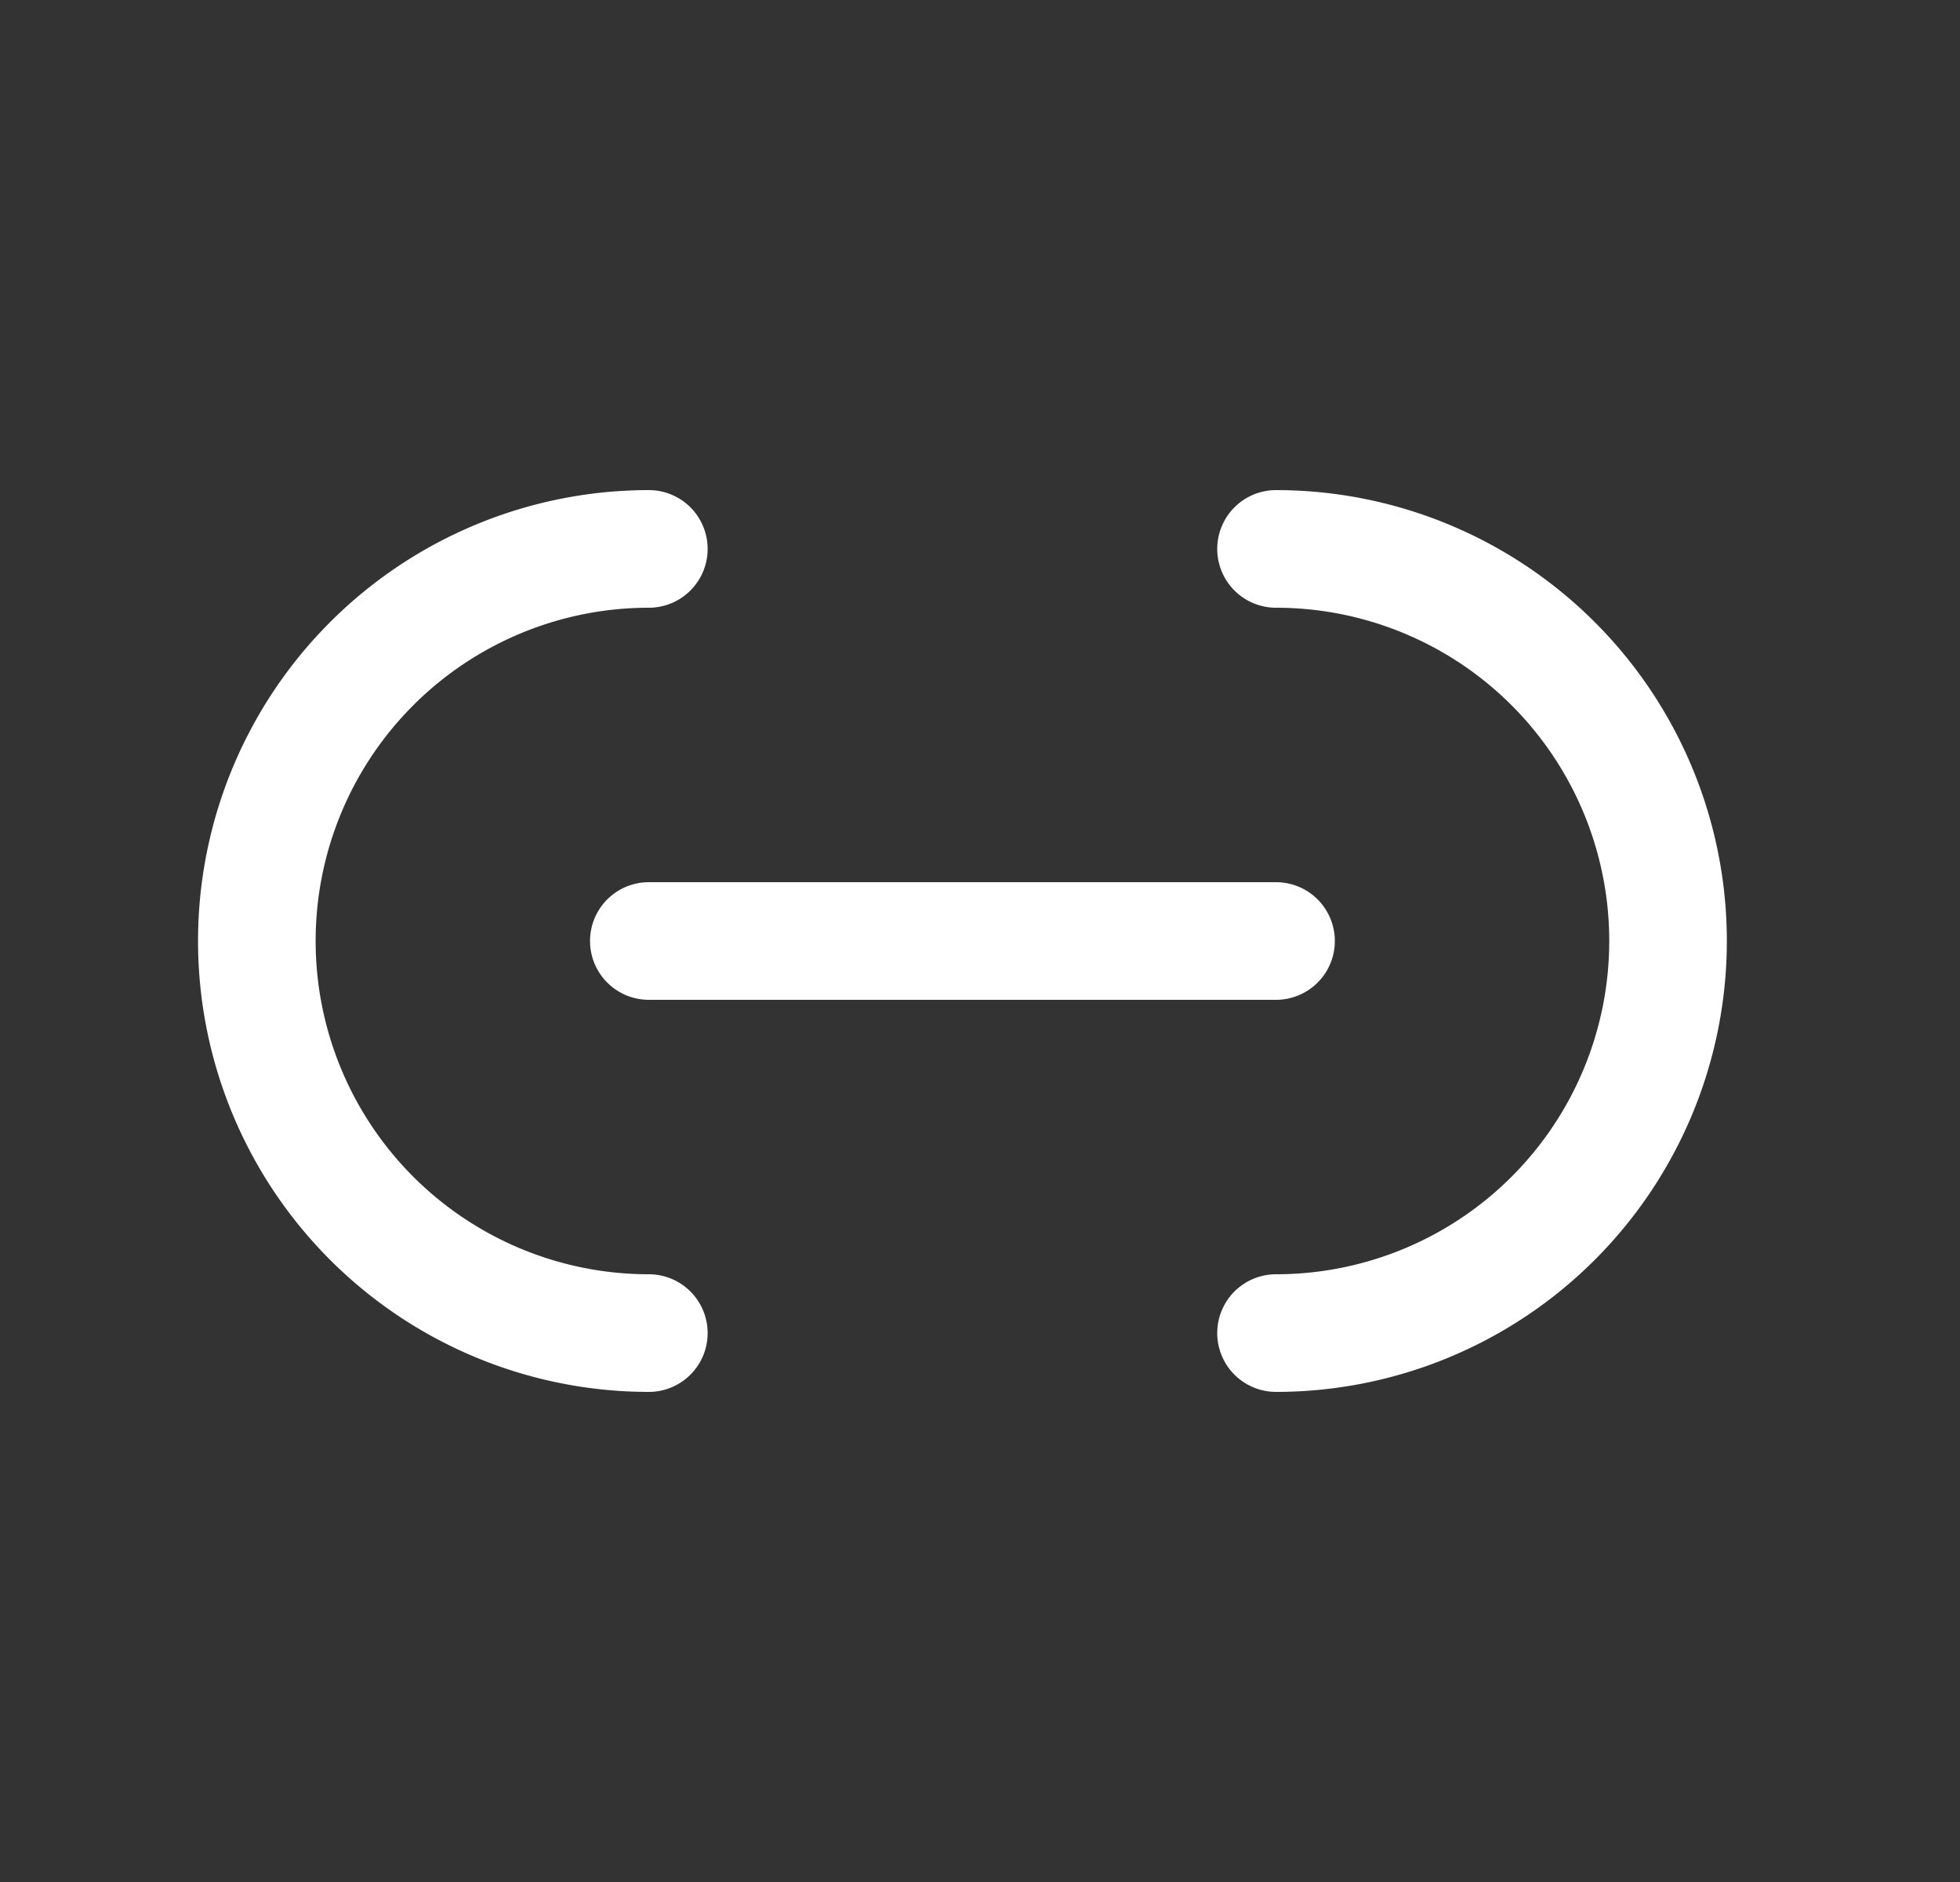 <svg width="25" height="24" viewBox="0 0 25 24" fill="none" xmlns="http://www.w3.org/2000/svg"><rect x="0" y="0" width="25" height="24" fill="#333333" stroke="none"/><path d="M8.276 17.75a.75.75 0 0 0 0-1.5v1.5zm8-1.5a.75.75 0 0 0 0 1.5v-1.5zm0-10a.75.75 0 0 0 0 1.5v-1.5zm-8 1.5a.75.75 0 1 0 0-1.5v1.5zm0 3.5a.75.75 0 0 0 0 1.5v-1.5zm8 1.5a.75.75 0 0 0 0-1.5v1.5zm-8 3.5A4.25 4.25 0 0 1 4.026 12h-1.5a5.75 5.75 0 0 0 5.75 5.75v-1.5zM20.526 12a4.25 4.25 0 0 1-4.25 4.25v1.5a5.75 5.75 0 0 0 5.75-5.75h-1.5zm-4.25-4.25a4.25 4.25 0 0 1 4.25 4.25h1.5a5.75 5.75 0 0 0-5.75-5.75v1.5zm-8-1.5A5.75 5.75 0 0 0 2.526 12h1.5a4.25 4.25 0 0 1 4.25-4.25v-1.5zm0 6.5h8v-1.5h-8v1.5z" fill="#fff"/></svg>